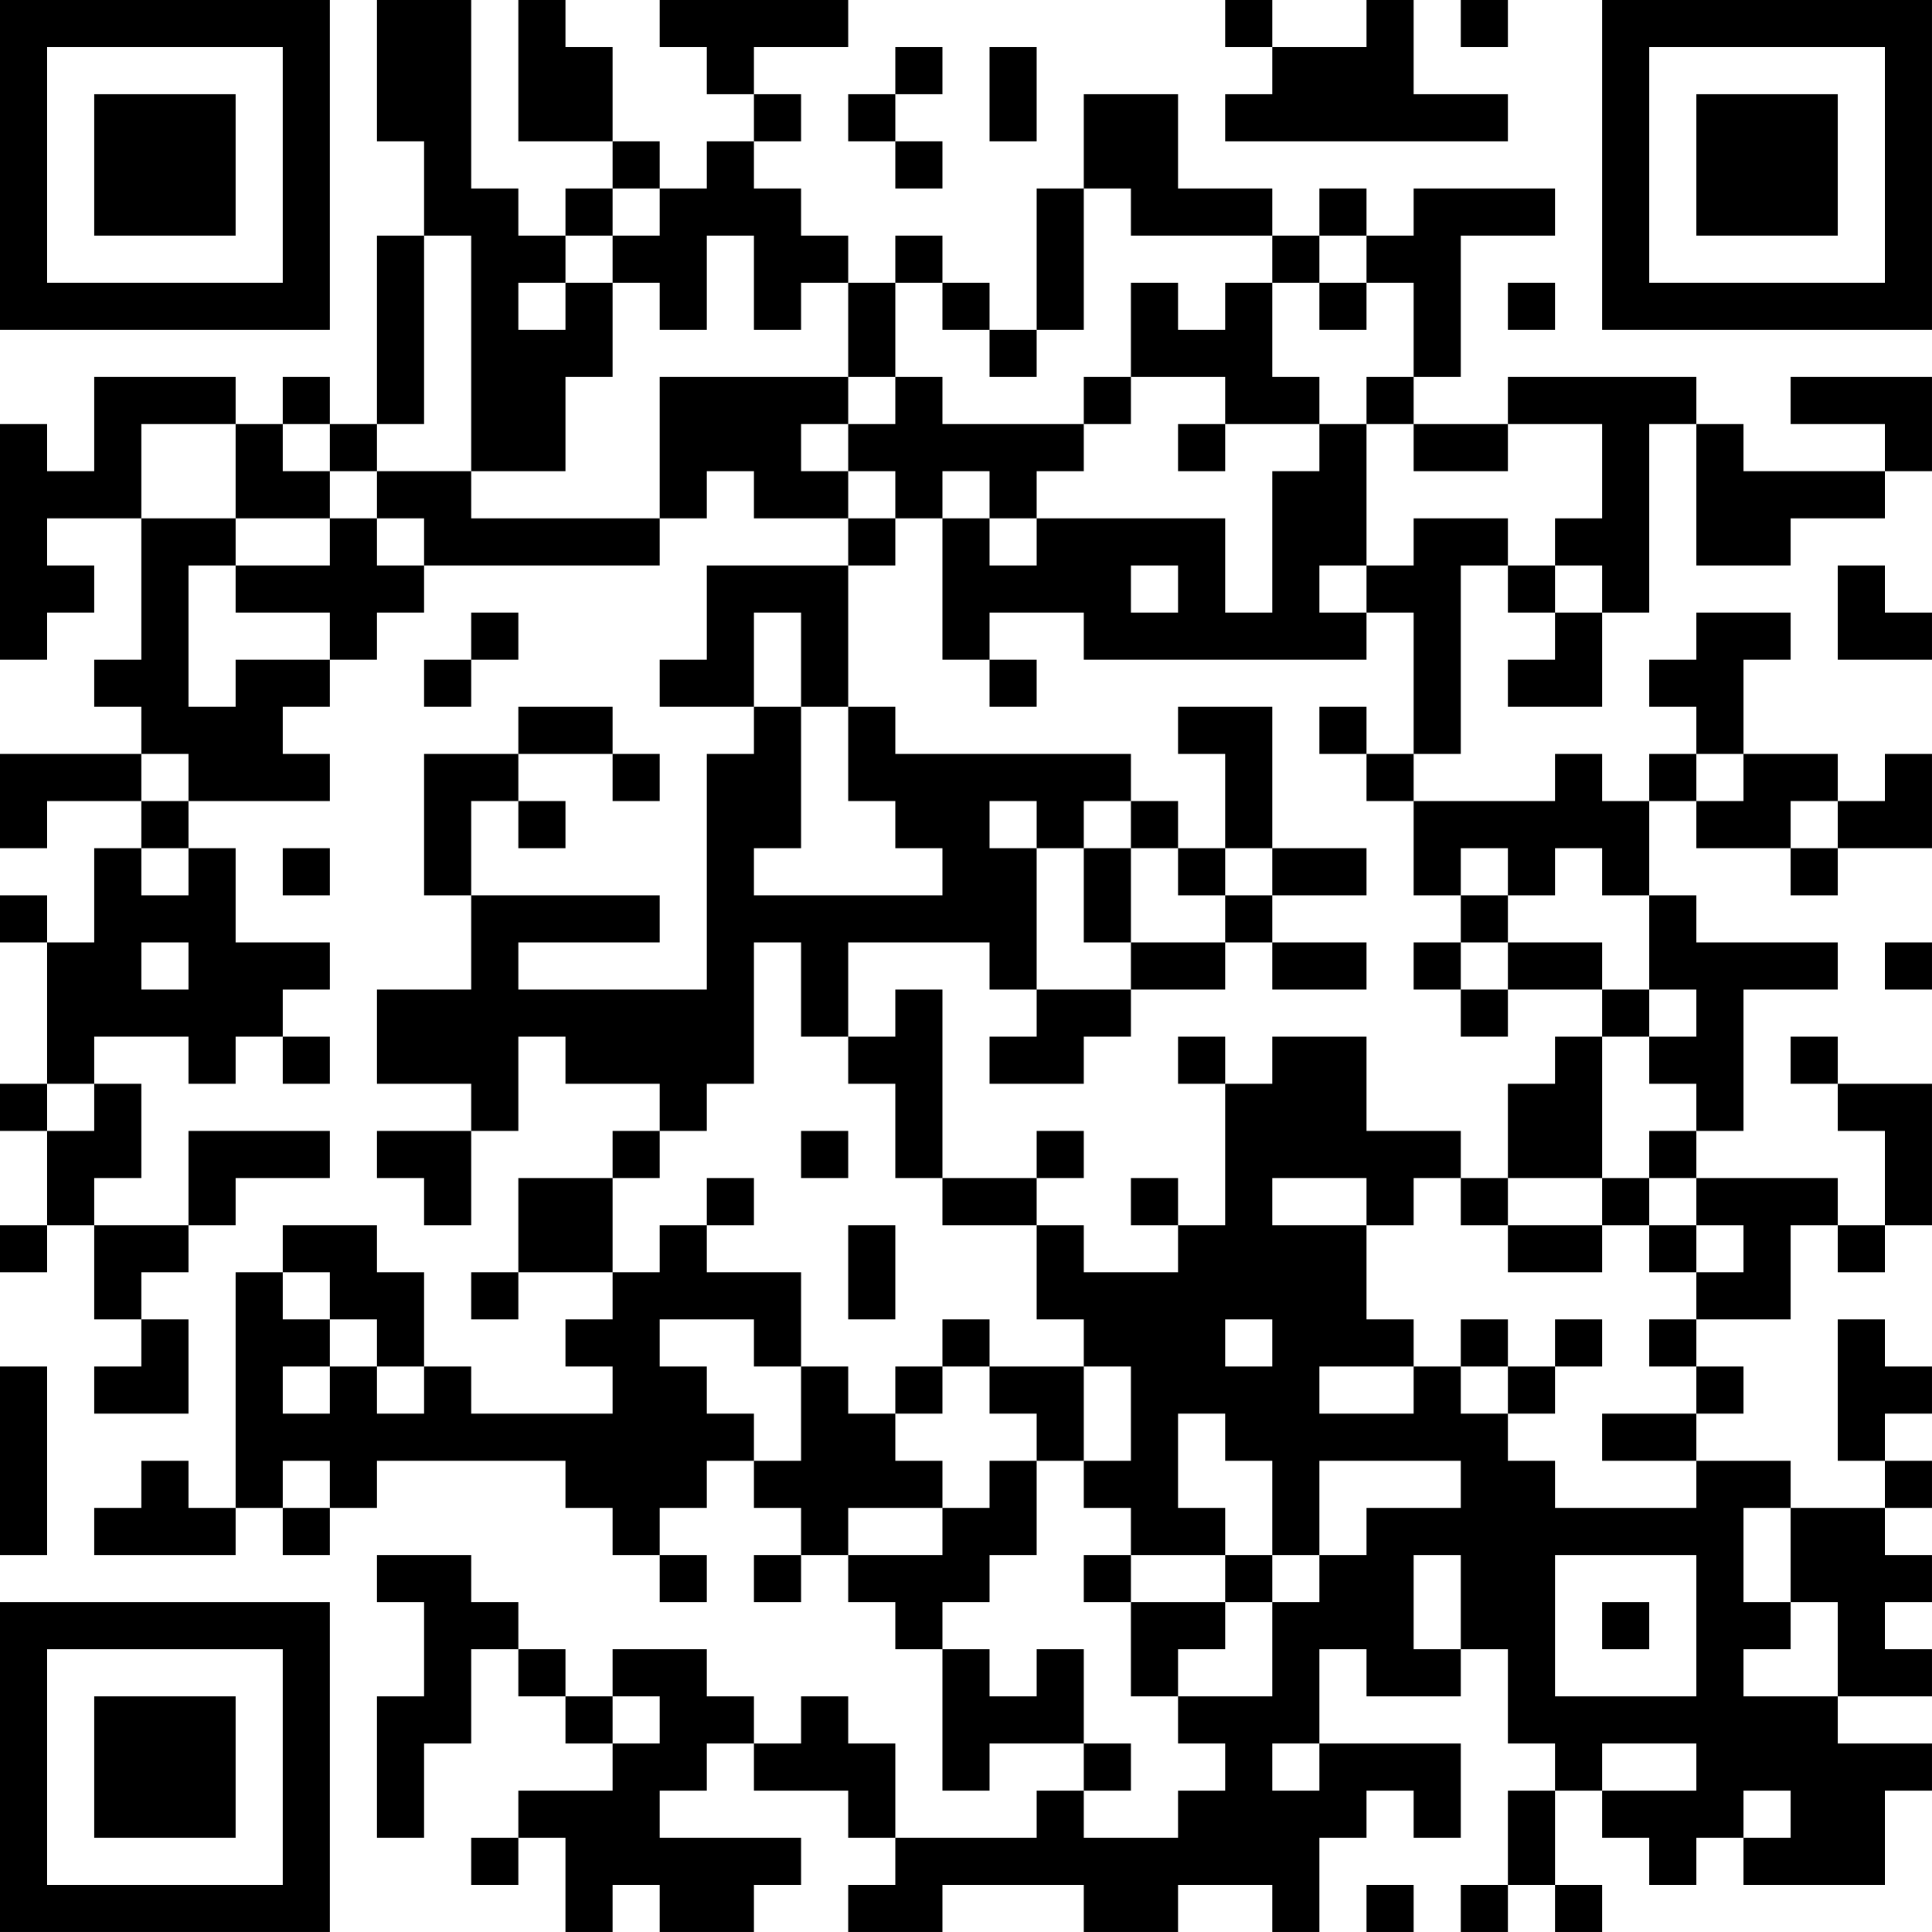 <?xml version="1.0" encoding="UTF-8"?>
<svg xmlns="http://www.w3.org/2000/svg" version="1.1" width="200" height="200" viewBox="0 0 200 200"><rect x="0" y="0" width="200" height="200" fill="#ffffff"/><g transform="scale(4.878)"><g transform="translate(0,0)"><path fill-rule="evenodd" d="M8 0L8 3L9 3L9 5L8 5L8 9L7 9L7 8L6 8L6 9L5 9L5 8L2 8L2 10L1 10L1 9L0 9L0 14L1 14L1 13L2 13L2 12L1 12L1 11L3 11L3 14L2 14L2 15L3 15L3 16L0 16L0 18L1 18L1 17L3 17L3 18L2 18L2 20L1 20L1 19L0 19L0 20L1 20L1 23L0 23L0 24L1 24L1 26L0 26L0 27L1 27L1 26L2 26L2 28L3 28L3 29L2 29L2 30L4 30L4 28L3 28L3 27L4 27L4 26L5 26L5 25L7 25L7 24L4 24L4 26L2 26L2 25L3 25L3 23L2 23L2 22L4 22L4 23L5 23L5 22L6 22L6 23L7 23L7 22L6 22L6 21L7 21L7 20L5 20L5 18L4 18L4 17L7 17L7 16L6 16L6 15L7 15L7 14L8 14L8 13L9 13L9 12L14 12L14 11L15 11L15 10L16 10L16 11L18 11L18 12L15 12L15 14L14 14L14 15L16 15L16 16L15 16L15 21L11 21L11 20L14 20L14 19L10 19L10 17L11 17L11 18L12 18L12 17L11 17L11 16L13 16L13 17L14 17L14 16L13 16L13 15L11 15L11 16L9 16L9 19L10 19L10 21L8 21L8 23L10 23L10 24L8 24L8 25L9 25L9 26L10 26L10 24L11 24L11 22L12 22L12 23L14 23L14 24L13 24L13 25L11 25L11 27L10 27L10 28L11 28L11 27L13 27L13 28L12 28L12 29L13 29L13 30L10 30L10 29L9 29L9 27L8 27L8 26L6 26L6 27L5 27L5 32L4 32L4 31L3 31L3 32L2 32L2 33L5 33L5 32L6 32L6 33L7 33L7 32L8 32L8 31L12 31L12 32L13 32L13 33L14 33L14 34L15 34L15 33L14 33L14 32L15 32L15 31L16 31L16 32L17 32L17 33L16 33L16 34L17 34L17 33L18 33L18 34L19 34L19 35L20 35L20 38L21 38L21 37L23 37L23 38L22 38L22 39L19 39L19 37L18 37L18 36L17 36L17 37L16 37L16 36L15 36L15 35L13 35L13 36L12 36L12 35L11 35L11 34L10 34L10 33L8 33L8 34L9 34L9 36L8 36L8 39L9 39L9 37L10 37L10 35L11 35L11 36L12 36L12 37L13 37L13 38L11 38L11 39L10 39L10 40L11 40L11 39L12 39L12 41L13 41L13 40L14 40L14 41L16 41L16 40L17 40L17 39L14 39L14 38L15 38L15 37L16 37L16 38L18 38L18 39L19 39L19 40L18 40L18 41L20 41L20 40L23 40L23 41L25 41L25 40L27 40L27 41L28 41L28 39L29 39L29 38L30 38L30 39L31 39L31 37L28 37L28 35L29 35L29 36L31 36L31 35L32 35L32 37L33 37L33 38L32 38L32 40L31 40L31 41L32 41L32 40L33 40L33 41L34 41L34 40L33 40L33 38L34 38L34 39L35 39L35 40L36 40L36 39L37 39L37 40L40 40L40 38L41 38L41 37L39 37L39 36L41 36L41 35L40 35L40 34L41 34L41 33L40 33L40 32L41 32L41 31L40 31L40 30L41 30L41 29L40 29L40 28L39 28L39 31L40 31L40 32L38 32L38 31L36 31L36 30L37 30L37 29L36 29L36 28L38 28L38 26L39 26L39 27L40 27L40 26L41 26L41 23L39 23L39 22L38 22L38 23L39 23L39 24L40 24L40 26L39 26L39 25L36 25L36 24L37 24L37 21L39 21L39 20L36 20L36 19L35 19L35 17L36 17L36 18L38 18L38 19L39 19L39 18L41 18L41 16L40 16L40 17L39 17L39 16L37 16L37 14L38 14L38 13L36 13L36 14L35 14L35 15L36 15L36 16L35 16L35 17L34 17L34 16L33 16L33 17L30 17L30 16L31 16L31 12L32 12L32 13L33 13L33 14L32 14L32 15L34 15L34 13L35 13L35 9L36 9L36 12L38 12L38 11L40 11L40 10L41 10L41 8L38 8L38 9L40 9L40 10L37 10L37 9L36 9L36 8L32 8L32 9L30 9L30 8L31 8L31 5L33 5L33 4L30 4L30 5L29 5L29 4L28 4L28 5L27 5L27 4L25 4L25 2L23 2L23 4L22 4L22 7L21 7L21 6L20 6L20 5L19 5L19 6L18 6L18 5L17 5L17 4L16 4L16 3L17 3L17 2L16 2L16 1L18 1L18 0L14 0L14 1L15 1L15 2L16 2L16 3L15 3L15 4L14 4L14 3L13 3L13 1L12 1L12 0L11 0L11 3L13 3L13 4L12 4L12 5L11 5L11 4L10 4L10 0ZM26 0L26 1L27 1L27 2L26 2L26 3L32 3L32 2L30 2L30 0L29 0L29 1L27 1L27 0ZM31 0L31 1L32 1L32 0ZM19 1L19 2L18 2L18 3L19 3L19 4L20 4L20 3L19 3L19 2L20 2L20 1ZM21 1L21 3L22 3L22 1ZM13 4L13 5L12 5L12 6L11 6L11 7L12 7L12 6L13 6L13 8L12 8L12 10L10 10L10 5L9 5L9 9L8 9L8 10L7 10L7 9L6 9L6 10L7 10L7 11L5 11L5 9L3 9L3 11L5 11L5 12L4 12L4 15L5 15L5 14L7 14L7 13L5 13L5 12L7 12L7 11L8 11L8 12L9 12L9 11L8 11L8 10L10 10L10 11L14 11L14 8L18 8L18 9L17 9L17 10L18 10L18 11L19 11L19 12L18 12L18 15L17 15L17 13L16 13L16 15L17 15L17 18L16 18L16 19L20 19L20 18L19 18L19 17L18 17L18 15L19 15L19 16L24 16L24 17L23 17L23 18L22 18L22 17L21 17L21 18L22 18L22 21L21 21L21 20L18 20L18 22L17 22L17 20L16 20L16 23L15 23L15 24L14 24L14 25L13 25L13 27L14 27L14 26L15 26L15 27L17 27L17 29L16 29L16 28L14 28L14 29L15 29L15 30L16 30L16 31L17 31L17 29L18 29L18 30L19 30L19 31L20 31L20 32L18 32L18 33L20 33L20 32L21 32L21 31L22 31L22 33L21 33L21 34L20 34L20 35L21 35L21 36L22 36L22 35L23 35L23 37L24 37L24 38L23 38L23 39L25 39L25 38L26 38L26 37L25 37L25 36L27 36L27 34L28 34L28 33L29 33L29 32L31 32L31 31L28 31L28 33L27 33L27 31L26 31L26 30L25 30L25 32L26 32L26 33L24 33L24 32L23 32L23 31L24 31L24 29L23 29L23 28L22 28L22 26L23 26L23 27L25 27L25 26L26 26L26 23L27 23L27 22L29 22L29 24L31 24L31 25L30 25L30 26L29 26L29 25L27 25L27 26L29 26L29 28L30 28L30 29L28 29L28 30L30 30L30 29L31 29L31 30L32 30L32 31L33 31L33 32L36 32L36 31L34 31L34 30L36 30L36 29L35 29L35 28L36 28L36 27L37 27L37 26L36 26L36 25L35 25L35 24L36 24L36 23L35 23L35 22L36 22L36 21L35 21L35 19L34 19L34 18L33 18L33 19L32 19L32 18L31 18L31 19L30 19L30 17L29 17L29 16L30 16L30 13L29 13L29 12L30 12L30 11L32 11L32 12L33 12L33 13L34 13L34 12L33 12L33 11L34 11L34 9L32 9L32 10L30 10L30 9L29 9L29 8L30 8L30 6L29 6L29 5L28 5L28 6L27 6L27 5L24 5L24 4L23 4L23 7L22 7L22 8L21 8L21 7L20 7L20 6L19 6L19 8L18 8L18 6L17 6L17 7L16 7L16 5L15 5L15 7L14 7L14 6L13 6L13 5L14 5L14 4ZM24 6L24 8L23 8L23 9L20 9L20 8L19 8L19 9L18 9L18 10L19 10L19 11L20 11L20 14L21 14L21 15L22 15L22 14L21 14L21 13L23 13L23 14L29 14L29 13L28 13L28 12L29 12L29 9L28 9L28 8L27 8L27 6L26 6L26 7L25 7L25 6ZM28 6L28 7L29 7L29 6ZM32 6L32 7L33 7L33 6ZM24 8L24 9L23 9L23 10L22 10L22 11L21 11L21 10L20 10L20 11L21 11L21 12L22 12L22 11L26 11L26 13L27 13L27 10L28 10L28 9L26 9L26 8ZM25 9L25 10L26 10L26 9ZM24 12L24 13L25 13L25 12ZM39 12L39 14L41 14L41 13L40 13L40 12ZM10 13L10 14L9 14L9 15L10 15L10 14L11 14L11 13ZM25 15L25 16L26 16L26 18L25 18L25 17L24 17L24 18L23 18L23 20L24 20L24 21L22 21L22 22L21 22L21 23L23 23L23 22L24 22L24 21L26 21L26 20L27 20L27 21L29 21L29 20L27 20L27 19L29 19L29 18L27 18L27 15ZM28 15L28 16L29 16L29 15ZM3 16L3 17L4 17L4 16ZM36 16L36 17L37 17L37 16ZM38 17L38 18L39 18L39 17ZM3 18L3 19L4 19L4 18ZM6 18L6 19L7 19L7 18ZM24 18L24 20L26 20L26 19L27 19L27 18L26 18L26 19L25 19L25 18ZM31 19L31 20L30 20L30 21L31 21L31 22L32 22L32 21L34 21L34 22L33 22L33 23L32 23L32 25L31 25L31 26L32 26L32 27L34 27L34 26L35 26L35 27L36 27L36 26L35 26L35 25L34 25L34 22L35 22L35 21L34 21L34 20L32 20L32 19ZM3 20L3 21L4 21L4 20ZM31 20L31 21L32 21L32 20ZM40 20L40 21L41 21L41 20ZM19 21L19 22L18 22L18 23L19 23L19 25L20 25L20 26L22 26L22 25L23 25L23 24L22 24L22 25L20 25L20 21ZM25 22L25 23L26 23L26 22ZM1 23L1 24L2 24L2 23ZM17 24L17 25L18 25L18 24ZM15 25L15 26L16 26L16 25ZM24 25L24 26L25 26L25 25ZM32 25L32 26L34 26L34 25ZM18 26L18 28L19 28L19 26ZM6 27L6 28L7 28L7 29L6 29L6 30L7 30L7 29L8 29L8 30L9 30L9 29L8 29L8 28L7 28L7 27ZM20 28L20 29L19 29L19 30L20 30L20 29L21 29L21 30L22 30L22 31L23 31L23 29L21 29L21 28ZM26 28L26 29L27 29L27 28ZM31 28L31 29L32 29L32 30L33 30L33 29L34 29L34 28L33 28L33 29L32 29L32 28ZM0 29L0 33L1 33L1 29ZM6 31L6 32L7 32L7 31ZM37 32L37 34L38 34L38 35L37 35L37 36L39 36L39 34L38 34L38 32ZM23 33L23 34L24 34L24 36L25 36L25 35L26 35L26 34L27 34L27 33L26 33L26 34L24 34L24 33ZM30 33L30 35L31 35L31 33ZM33 33L33 36L36 36L36 33ZM34 34L34 35L35 35L35 34ZM13 36L13 37L14 37L14 36ZM27 37L27 38L28 38L28 37ZM34 37L34 38L36 38L36 37ZM37 38L37 39L38 39L38 38ZM29 40L29 41L30 41L30 40ZM0 0L0 7L7 7L7 0ZM1 1L1 6L6 6L6 1ZM2 2L2 5L5 5L5 2ZM34 0L34 7L41 7L41 0ZM35 1L35 6L40 6L40 1ZM36 2L36 5L39 5L39 2ZM0 34L0 41L7 41L7 34ZM1 35L1 40L6 40L6 35ZM2 36L2 39L5 39L5 36Z" fill="#000000"/></g></g></svg>
